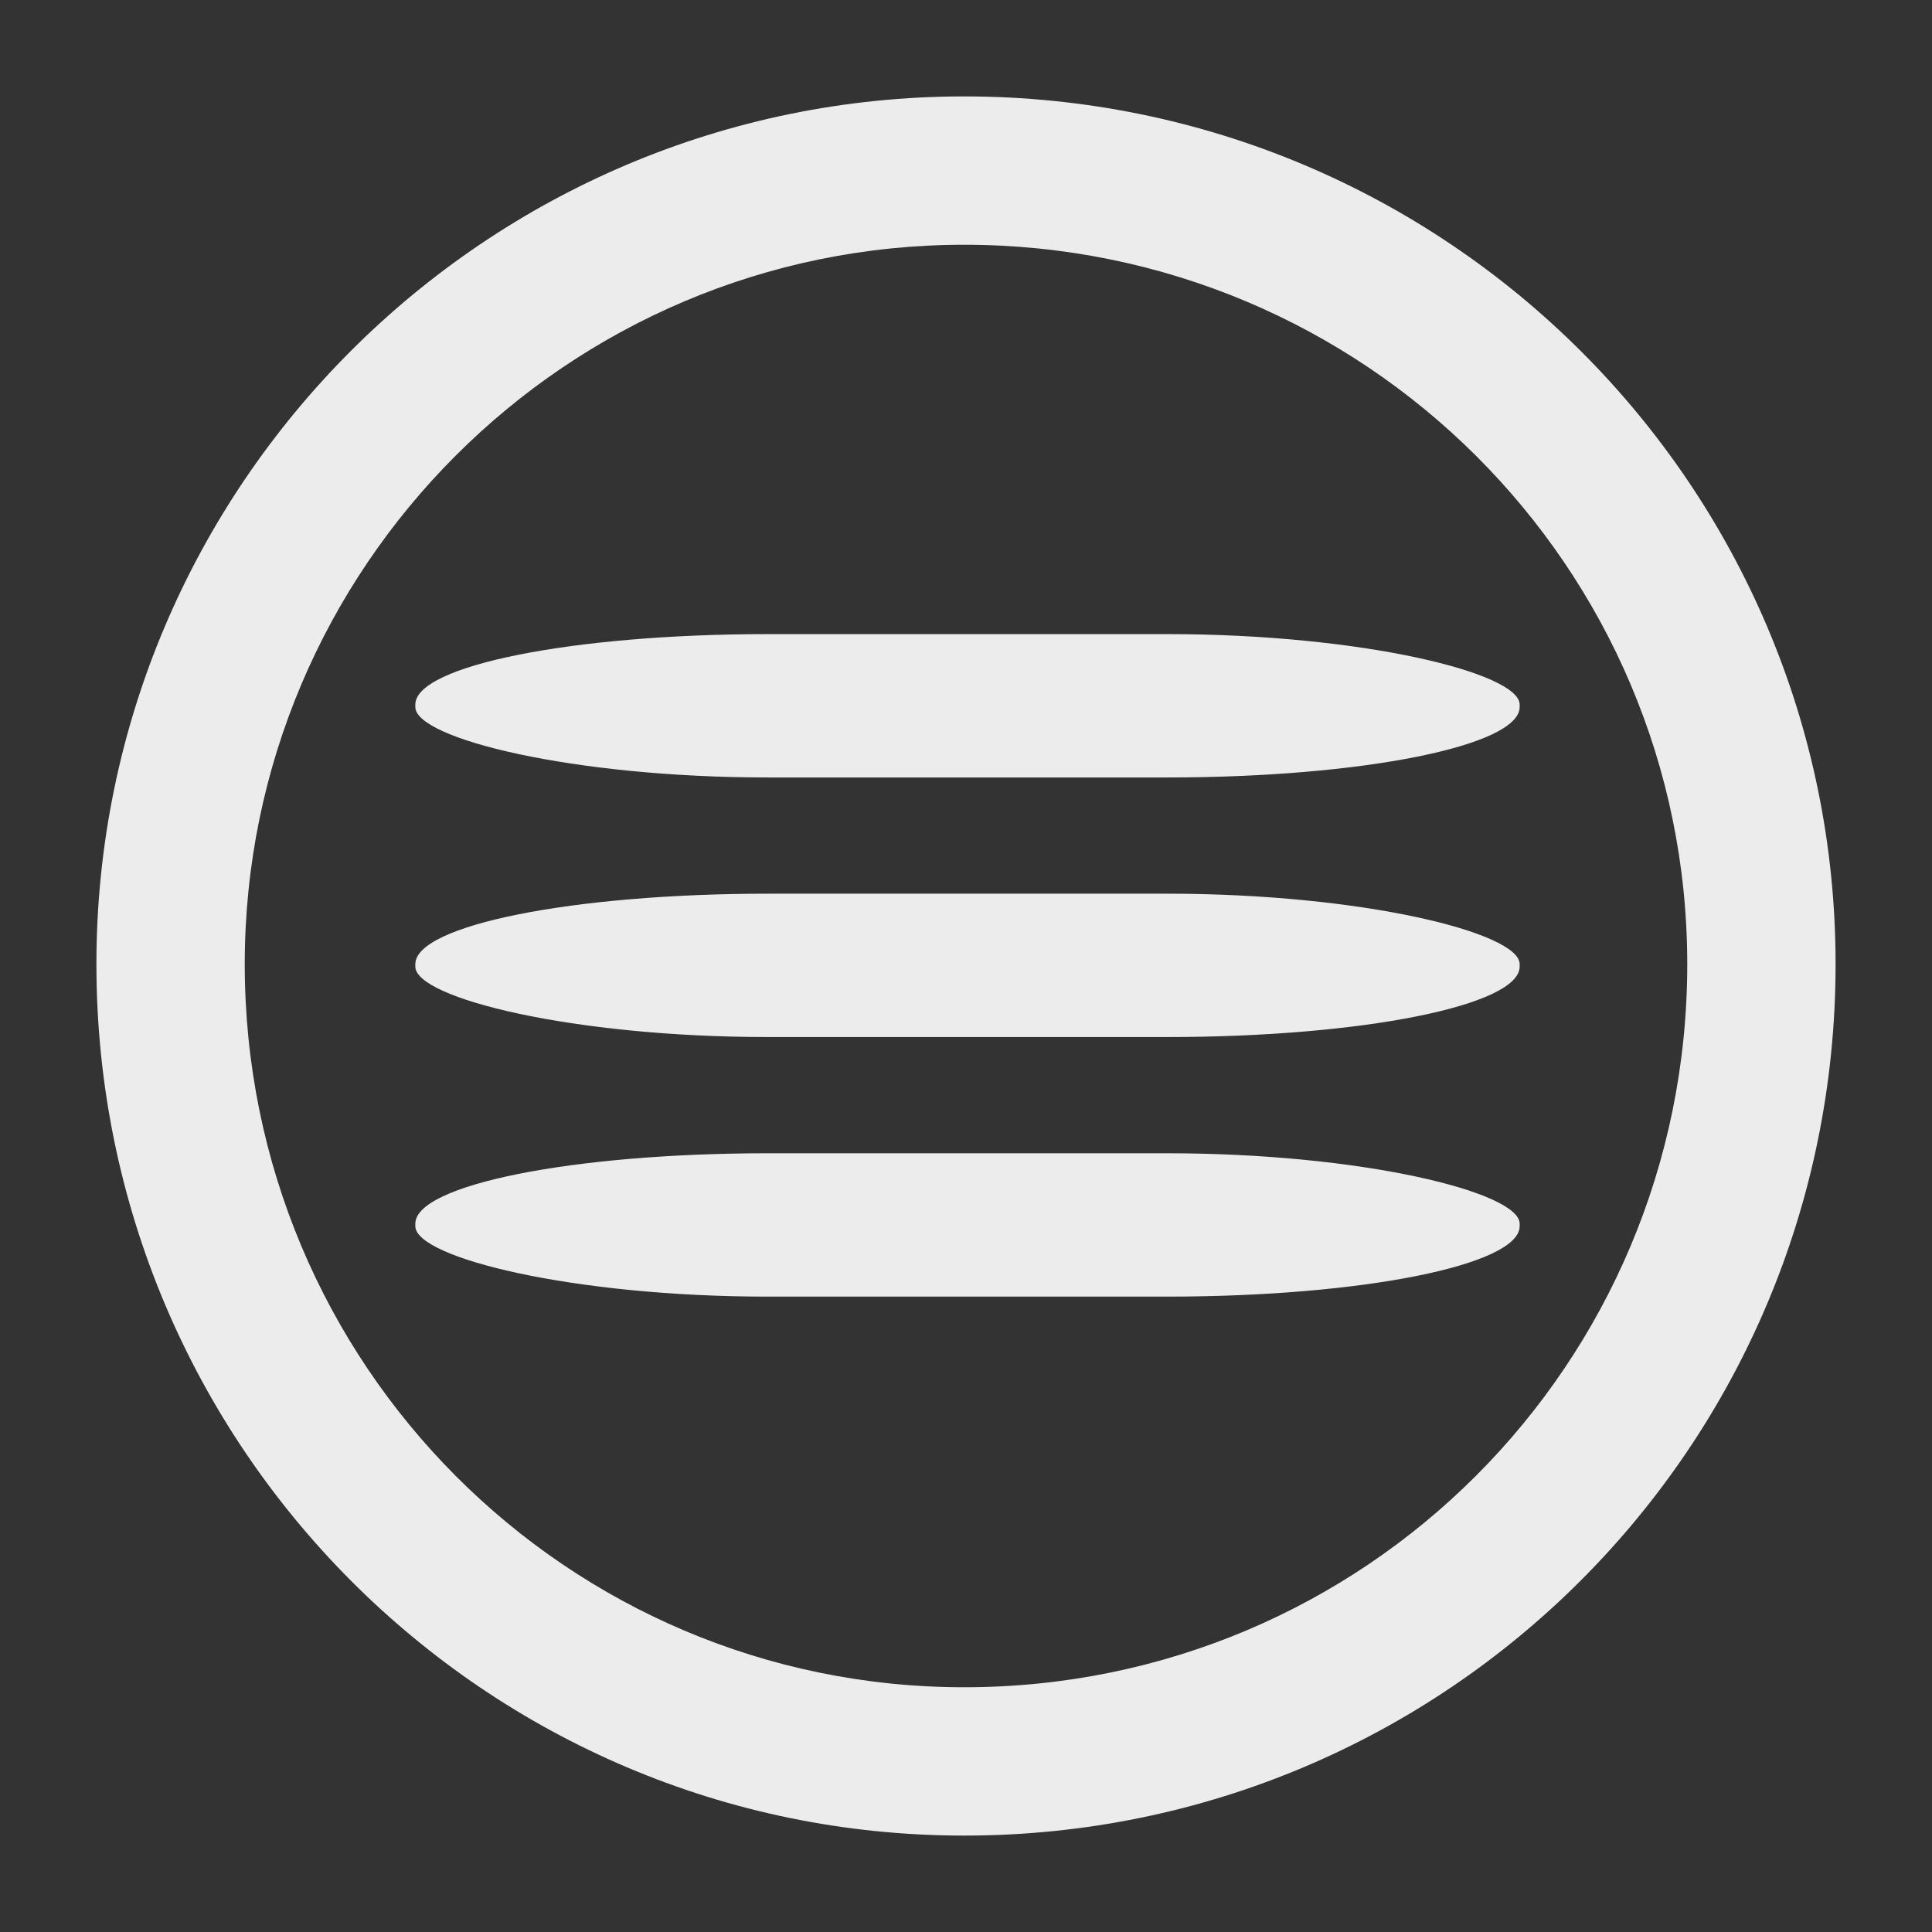 <?xml version="1.0" encoding="UTF-8"?>
<!DOCTYPE svg PUBLIC "-//W3C//DTD SVG 1.1//EN" "http://www.w3.org/Graphics/SVG/1.1/DTD/svg11.dtd">
<!-- Creator: CorelDRAW X7 -->
<svg xmlns="http://www.w3.org/2000/svg" xml:space="preserve" width="0.521in" height="0.521in" version="1.1" style="shape-rendering:geometricPrecision; text-rendering:geometricPrecision; image-rendering:optimizeQuality; fill-rule:evenodd; clip-rule:evenodd"
viewBox="0 0 521 521"
 xmlns:xlink="http://www.w3.org/1999/xlink">
 <rect x="0" y="0" width="521" height="521" fill="#333333" stroke="none"/>
 <defs>
  <style type="text/css">
   <![CDATA[
    .fil0 {fill:#ECECEC}
    .fil1 {fill:#ECECEC;fill-rule:nonzero}
   ]]>
  </style>
 </defs>
 <g id="Layer_x0020_1">
  <g id="_949763168">
   <g>
    <rect class="fil0" x="112" y="171" width="297.807" height="38.657" rx="95" ry="19"/>
    <rect class="fil0" x="112" y="241" width="297.807" height="38.657" rx="95" ry="19"/>
    <rect class="fil0" x="112" y="311" width="297.807" height="38.657" rx="95" ry="19"/>
   </g>
   <path class="fil1" d="M26 260c0,130 105,235 234,235 130,0 235,-105 235,-235 0,-129 -105,-234 -235,-234 -129,0 -234,105 -234,234zm40 0c0,-107 87,-194 194,-194 108,0 195,87 195,194 0,108 -87,195 -195,195 -107,0 -194,-87 -194,-195z"/>
  </g>
 </g>
</svg>
